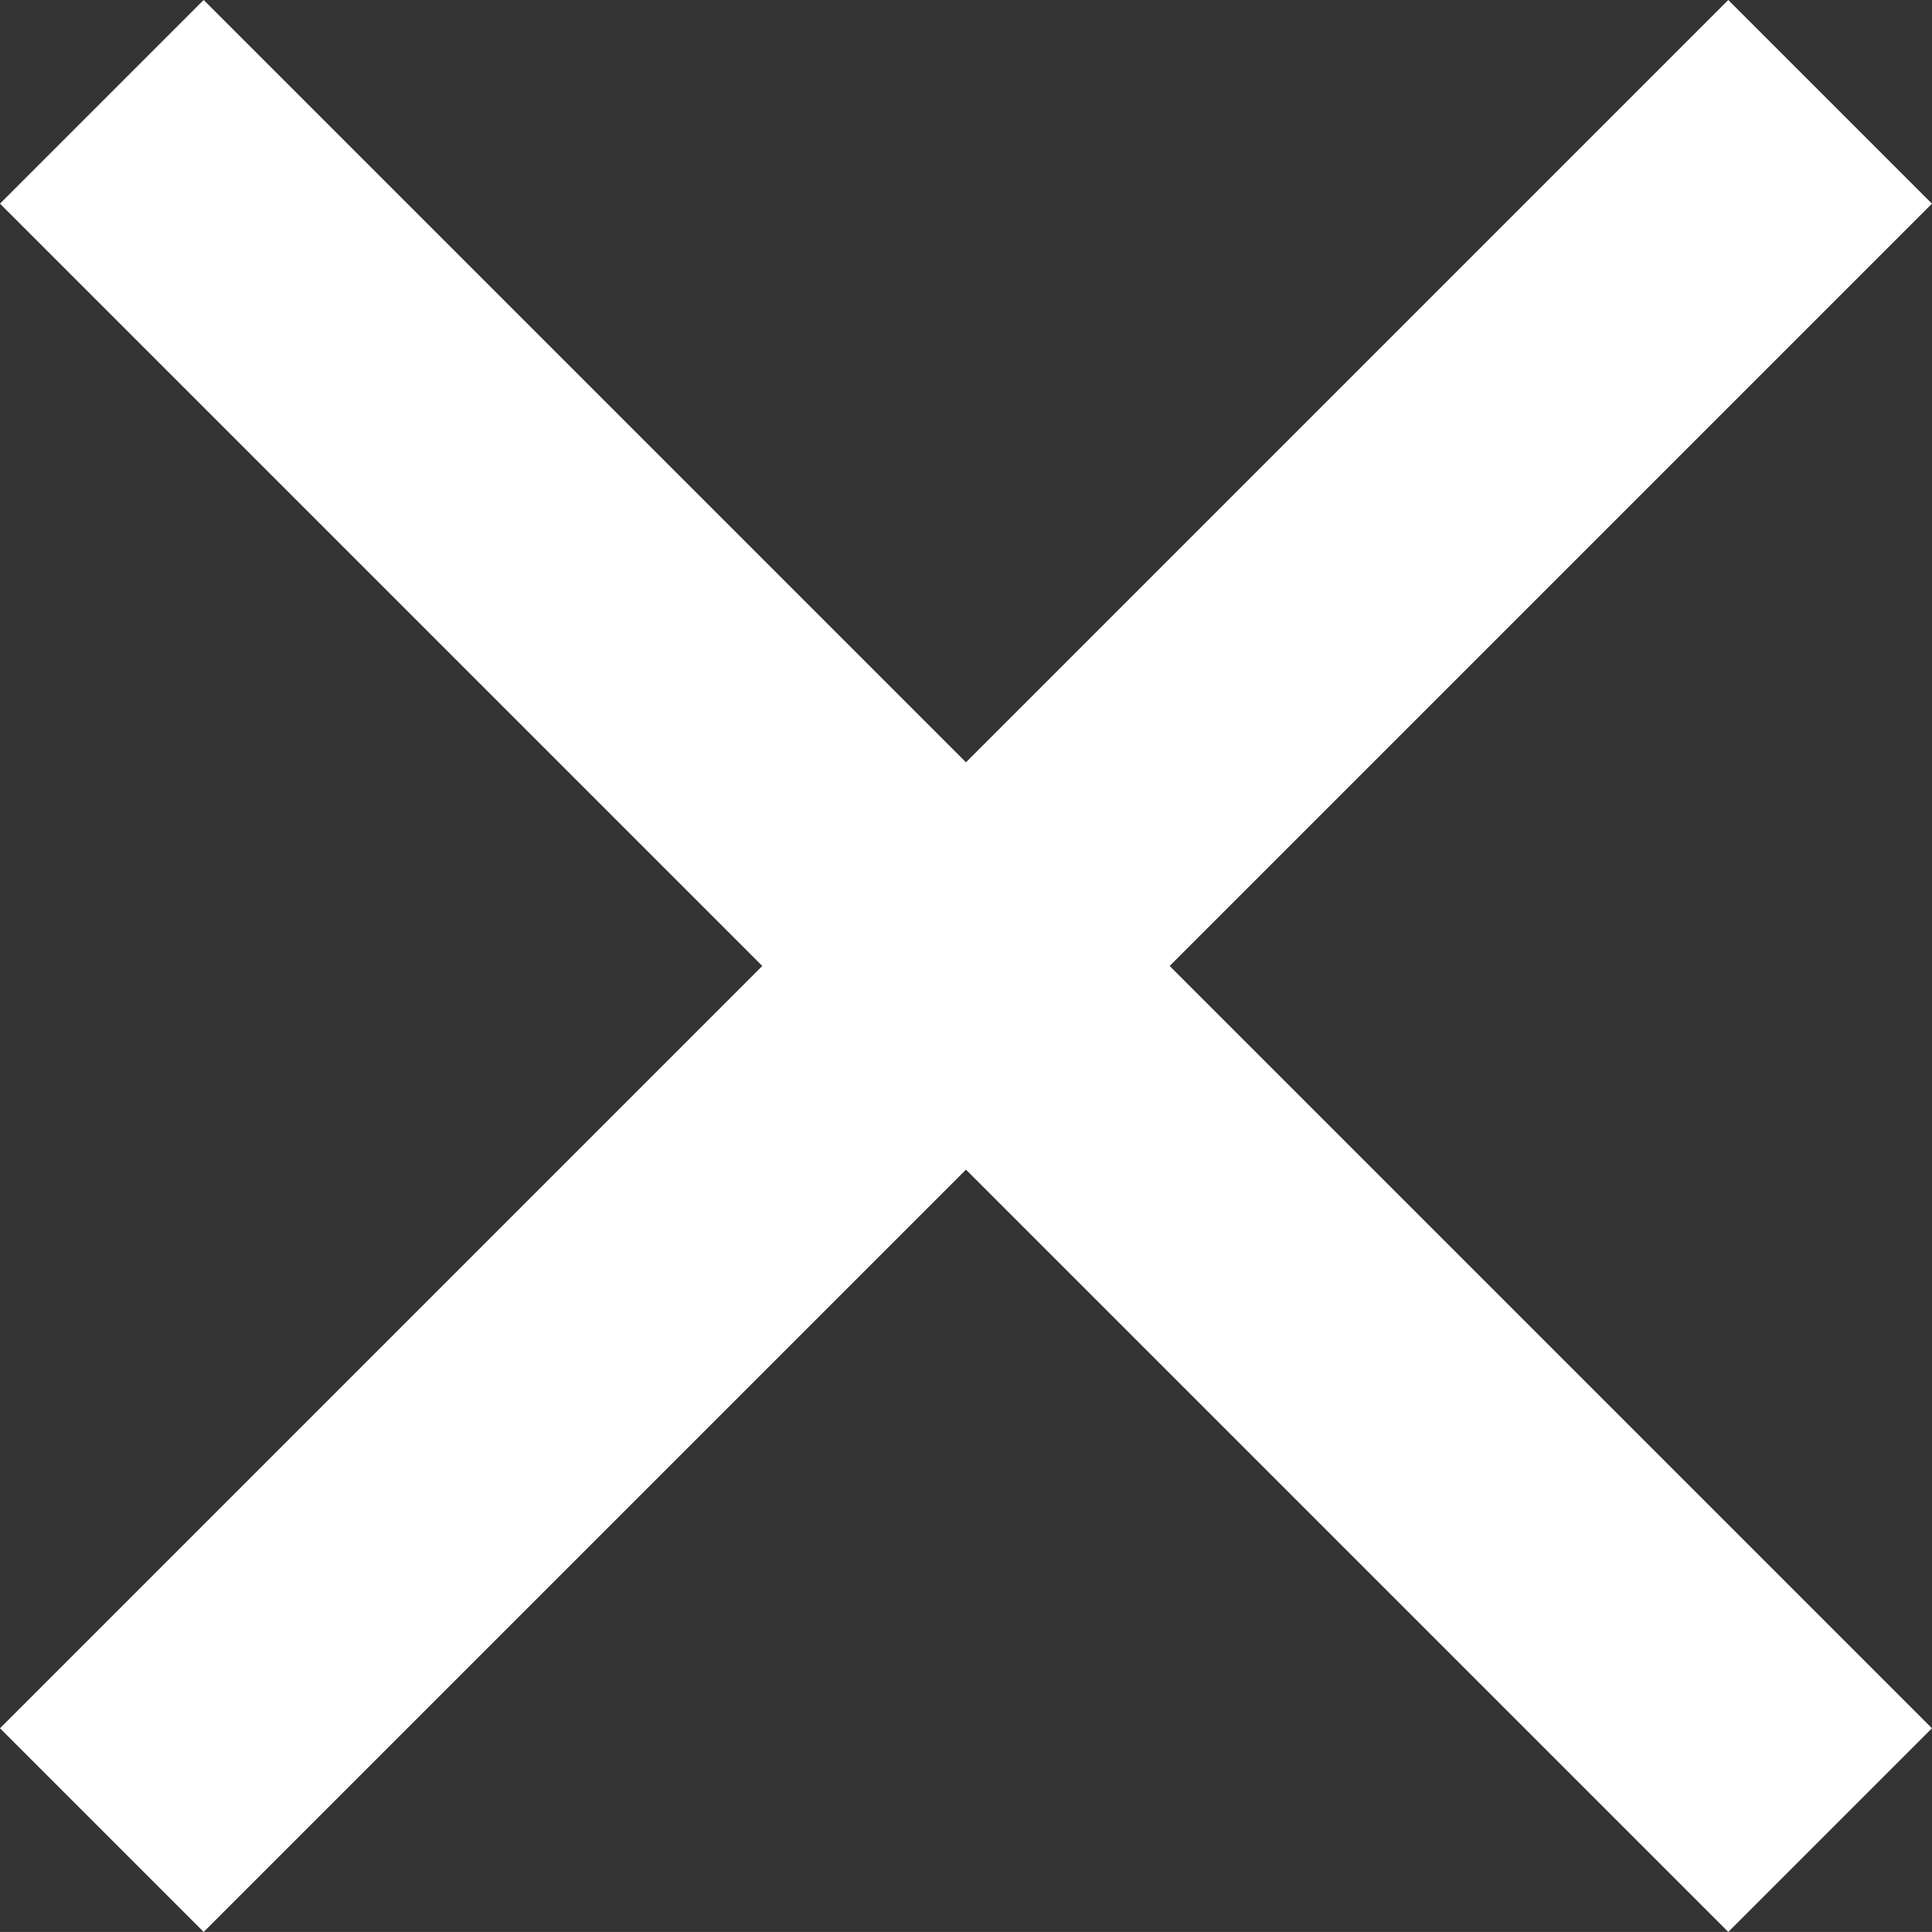 <svg xmlns="http://www.w3.org/2000/svg" width="26.829" height="26.828" viewBox="0 0 26.829 26.828">
  <rect x="0" y="0" width="26.829" height="26.828" fill="#333333" stroke="none"/>
  <g id="close" transform="translate(-2293.086 -86.086)">
    <line id="Line_5" data-name="Line 5" x1="24" y2="24" transform="translate(2294.5 87.5)" fill="none" stroke="#fff" stroke-width="4"/>
    <line id="Line_6" data-name="Line 6" x2="24" y2="24" transform="translate(2294.5 87.5)" fill="none" stroke="#fff" stroke-width="4"/>
  </g>
</svg>
